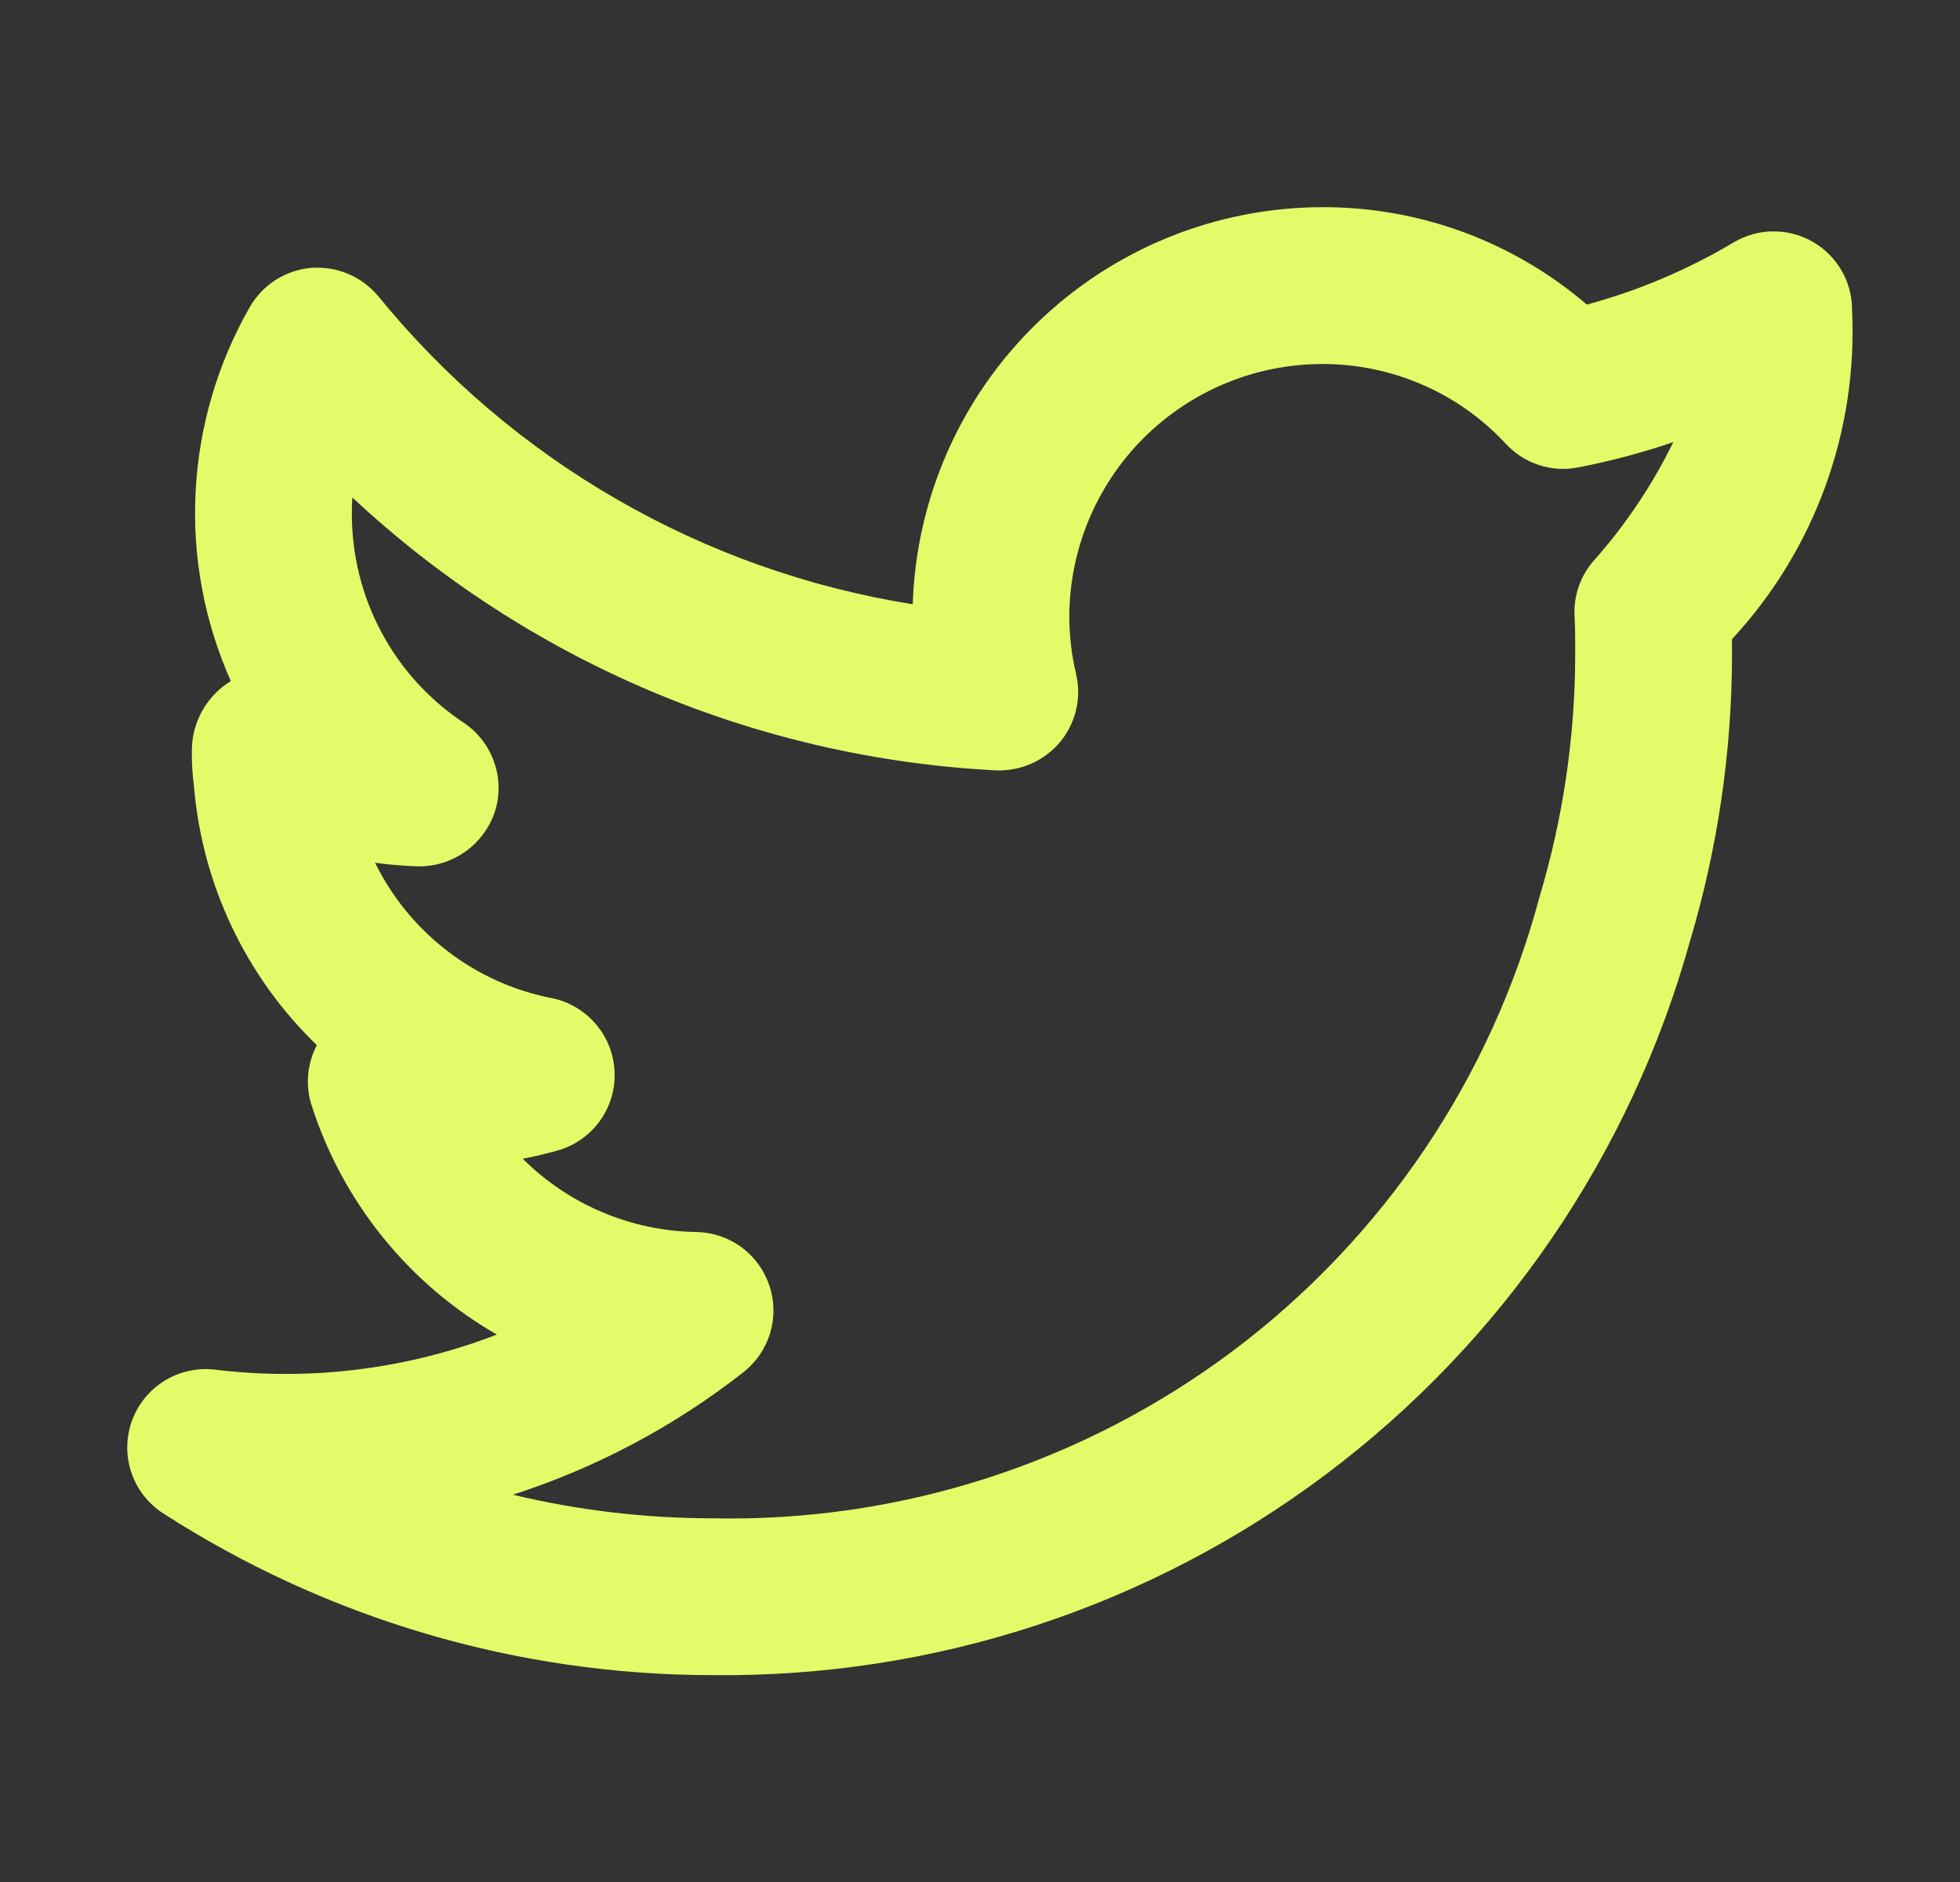 <svg width="25" height="24" viewBox="0 0 25 24" fill="none" xmlns="http://www.w3.org/2000/svg">
<rect x="0" y="0" width="25" height="24" fill="#333333" stroke="none"/>
<path d="M23.623 3.951C23.624 3.774 23.577 3.601 23.488 3.448C23.399 3.295 23.272 3.169 23.118 3.081C22.965 2.994 22.791 2.949 22.614 2.951C22.438 2.952 22.265 3.001 22.113 3.091C21.527 3.44 20.897 3.707 20.24 3.884C19.301 3.079 18.103 2.638 16.866 2.642C15.508 2.644 14.205 3.173 13.23 4.118C12.255 5.062 11.686 6.349 11.642 7.706C8.966 7.279 6.541 5.882 4.829 3.782C4.725 3.657 4.594 3.558 4.444 3.494C4.295 3.431 4.133 3.404 3.971 3.416C3.81 3.43 3.654 3.482 3.517 3.569C3.38 3.657 3.266 3.776 3.186 3.916C2.774 4.636 2.537 5.443 2.495 6.272C2.452 7.1 2.606 7.927 2.944 8.685L2.942 8.687C2.79 8.78 2.665 8.911 2.578 9.067C2.492 9.222 2.446 9.398 2.447 9.576C2.445 9.723 2.454 9.869 2.473 10.015C2.575 11.273 3.133 12.451 4.041 13.328C3.98 13.445 3.942 13.574 3.931 13.706C3.919 13.838 3.934 13.971 3.975 14.097C4.371 15.331 5.214 16.373 6.337 17.019C5.196 17.46 3.963 17.614 2.748 17.467C2.523 17.439 2.295 17.488 2.101 17.606C1.908 17.725 1.761 17.905 1.683 18.118C1.606 18.331 1.603 18.564 1.676 18.779C1.748 18.994 1.892 19.178 2.083 19.3C4.173 20.646 6.606 21.362 9.092 21.362C11.912 21.393 14.662 20.493 16.916 18.799C19.171 17.106 20.802 14.715 21.557 11.998C21.91 10.815 22.09 9.587 22.092 8.352C22.092 8.287 22.092 8.219 22.091 8.152C22.613 7.589 23.018 6.927 23.281 6.206C23.544 5.484 23.66 4.718 23.623 3.951V3.951ZM20.317 7.163C20.152 7.358 20.068 7.609 20.084 7.865C20.093 8.03 20.092 8.196 20.092 8.352C20.09 9.396 19.937 10.433 19.638 11.433C19.022 13.745 17.647 15.782 15.735 17.22C13.823 18.657 11.484 19.412 9.092 19.362C8.233 19.362 7.377 19.261 6.542 19.061C7.607 18.718 8.603 18.188 9.484 17.498C9.646 17.37 9.765 17.195 9.824 16.997C9.883 16.799 9.879 16.588 9.813 16.392C9.747 16.197 9.622 16.026 9.456 15.904C9.289 15.782 9.089 15.715 8.882 15.711C8.051 15.698 7.257 15.364 6.668 14.777C6.818 14.748 6.966 14.713 7.114 14.671C7.33 14.61 7.519 14.477 7.65 14.296C7.782 14.114 7.849 13.893 7.839 13.668C7.83 13.444 7.746 13.229 7.599 13.059C7.453 12.888 7.254 12.771 7.034 12.728C6.551 12.633 6.097 12.428 5.707 12.128C5.317 11.829 5.001 11.444 4.784 11.002C4.964 11.027 5.146 11.042 5.329 11.048C5.545 11.052 5.757 10.986 5.934 10.861C6.111 10.736 6.243 10.557 6.312 10.352C6.378 10.145 6.375 9.922 6.302 9.717C6.23 9.511 6.093 9.335 5.912 9.215C5.472 8.922 5.111 8.525 4.863 8.058C4.614 7.592 4.486 7.071 4.488 6.542C4.488 6.476 4.49 6.41 4.494 6.344C6.735 8.435 9.642 9.667 12.703 9.824C12.857 9.83 13.011 9.801 13.153 9.739C13.294 9.677 13.42 9.583 13.52 9.465C13.619 9.346 13.689 9.206 13.725 9.056C13.761 8.905 13.761 8.748 13.726 8.597C13.669 8.359 13.64 8.114 13.639 7.869C13.64 7.013 13.98 6.193 14.585 5.588C15.19 4.983 16.01 4.643 16.866 4.642C17.306 4.641 17.741 4.731 18.145 4.907C18.549 5.082 18.911 5.34 19.21 5.663C19.326 5.787 19.471 5.879 19.632 5.931C19.793 5.983 19.965 5.994 20.131 5.96C20.542 5.881 20.947 5.773 21.343 5.638C21.073 6.191 20.727 6.704 20.317 7.163V7.163Z" fill="#E1FC68"/>
</svg>
